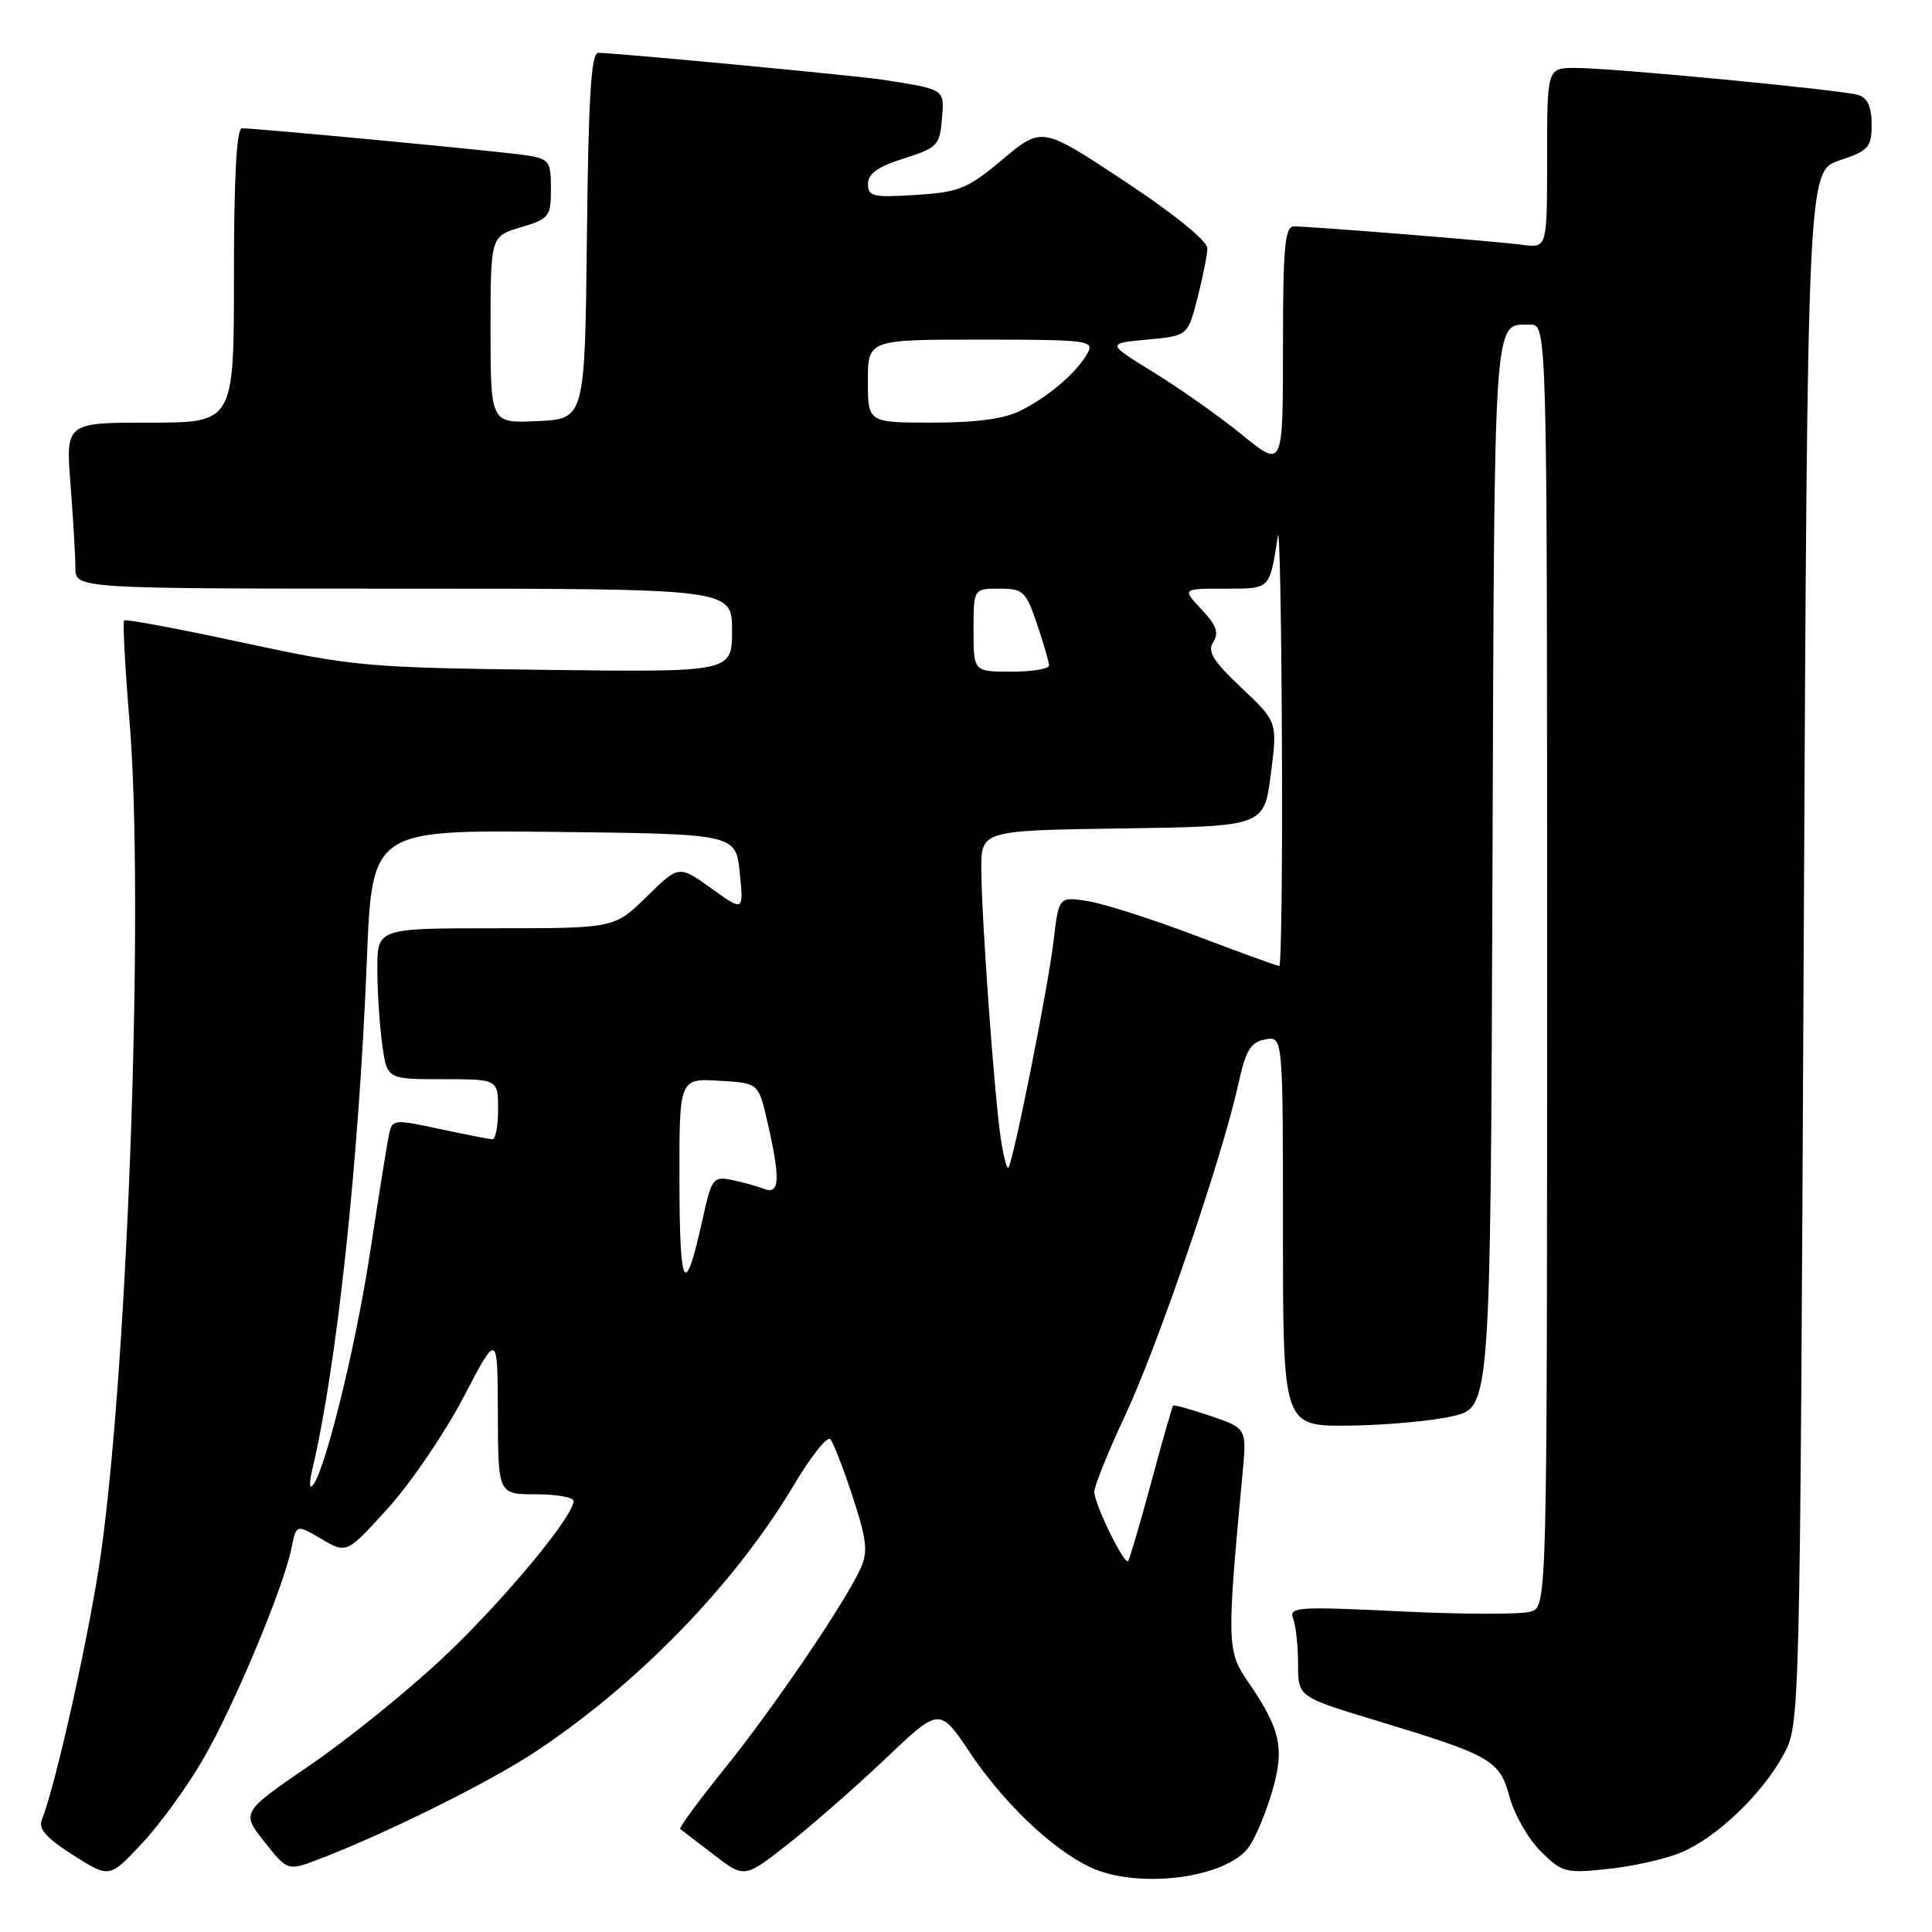 <?xml version="1.0" encoding="UTF-8" standalone="no"?>
<!DOCTYPE svg PUBLIC "-//W3C//DTD SVG 1.1//EN" "http://www.w3.org/Graphics/SVG/1.1/DTD/svg11.dtd" >
<svg xmlns="http://www.w3.org/2000/svg" xmlns:xlink="http://www.w3.org/1999/xlink" version="1.1" viewBox="0 0 256 256">
 <g >
 <path fill="currentColor"
d=" M 26.91 233.11 C 31.00 226.06 37.59 210.32 38.63 205.10 C 39.26 201.96 39.26 201.96 42.59 203.92 C 45.93 205.89 45.93 205.89 51.43 199.82 C 54.45 196.48 58.95 189.86 61.43 185.12 C 65.93 176.50 65.93 176.50 65.97 187.25 C 66.00 198.00 66.00 198.00 71.00 198.00 C 73.75 198.00 76.00 198.40 76.00 198.89 C 76.00 200.93 66.75 212.05 58.85 219.52 C 54.18 223.93 46.21 230.38 41.15 233.84 C 31.95 240.15 31.95 240.15 35.03 244.04 C 38.12 247.94 38.12 247.94 42.31 246.33 C 51.16 242.95 64.94 236.11 71.00 232.08 C 84.68 223.00 97.43 209.82 105.24 196.70 C 107.47 192.95 109.62 190.25 110.02 190.70 C 110.42 191.14 111.76 194.58 112.99 198.35 C 114.86 204.05 115.03 205.64 114.04 207.81 C 111.95 212.40 102.54 226.25 96.05 234.30 C 92.59 238.59 89.93 242.21 90.13 242.35 C 90.33 242.50 92.33 244.03 94.57 245.75 C 98.64 248.88 98.64 248.88 104.39 244.37 C 107.55 241.89 113.37 236.79 117.32 233.04 C 124.50 226.22 124.50 226.22 128.50 232.20 C 132.99 238.91 139.37 245.00 144.43 247.40 C 150.72 250.39 162.56 248.88 165.50 244.71 C 166.36 243.50 167.74 240.20 168.56 237.39 C 170.25 231.64 169.69 229.11 165.32 222.77 C 162.58 218.79 162.55 217.56 164.63 195.38 C 165.21 189.26 165.21 189.26 160.43 187.63 C 157.81 186.74 155.56 186.12 155.44 186.25 C 155.32 186.39 154.00 191.00 152.52 196.50 C 151.03 202.00 149.66 206.66 149.48 206.85 C 148.96 207.38 145.00 199.27 145.00 197.68 C 145.00 196.91 146.84 192.35 149.09 187.55 C 153.41 178.34 161.94 153.37 164.04 143.84 C 165.06 139.16 165.69 138.10 167.64 137.73 C 170.00 137.28 170.00 137.28 170.00 163.14 C 170.00 189.00 170.00 189.00 178.75 188.90 C 183.56 188.85 189.75 188.29 192.50 187.65 C 197.50 186.49 197.50 186.49 197.76 115.55 C 198.03 40.22 197.83 43.05 202.75 43.02 C 205.00 43.00 205.00 43.00 205.00 127.93 C 205.00 212.87 205.00 212.87 202.83 213.55 C 201.64 213.93 193.93 213.92 185.69 213.52 C 171.88 212.85 170.76 212.93 171.35 214.48 C 171.71 215.41 172.00 218.12 172.00 220.50 C 172.00 224.84 172.00 224.84 182.25 227.95 C 197.64 232.61 198.71 233.22 200.03 238.12 C 200.65 240.43 202.50 243.66 204.14 245.29 C 206.97 248.12 207.42 248.24 213.05 247.65 C 216.32 247.31 220.68 246.33 222.74 245.47 C 227.45 243.51 233.50 237.73 236.33 232.50 C 238.50 228.50 238.50 228.50 239.00 125.58 C 239.50 22.67 239.50 22.67 243.75 21.25 C 247.62 19.96 248.00 19.54 248.00 16.48 C 248.00 14.17 247.46 12.97 246.25 12.59 C 244.03 11.91 213.75 9.01 208.75 9.00 C 205.00 9.00 205.00 9.00 205.00 20.94 C 205.00 32.87 205.00 32.87 201.75 32.44 C 198.21 31.97 173.78 30.00 171.45 30.00 C 170.25 30.00 170.00 32.71 170.00 46.01 C 170.00 62.02 170.00 62.02 164.65 57.67 C 161.71 55.27 156.45 51.55 152.96 49.40 C 146.61 45.50 146.61 45.50 152.00 45.00 C 157.38 44.50 157.38 44.50 158.67 39.50 C 159.38 36.75 159.97 33.77 159.98 32.89 C 159.99 31.93 155.53 28.32 149.03 24.02 C 138.06 16.77 138.06 16.77 132.89 21.09 C 128.20 25.02 127.13 25.46 121.36 25.83 C 115.67 26.19 115.00 26.04 115.01 24.37 C 115.01 23.02 116.33 22.08 119.76 21.00 C 124.19 19.60 124.52 19.26 124.81 15.78 C 125.14 11.77 125.28 11.86 117.00 10.57 C 113.51 10.03 81.61 7.01 79.27 7.00 C 78.33 7.00 77.97 12.85 77.77 31.25 C 77.50 55.50 77.50 55.50 71.25 55.80 C 65.00 56.10 65.00 56.10 65.00 43.71 C 65.00 31.32 65.00 31.32 69.00 30.12 C 72.78 28.99 73.00 28.71 73.00 25.01 C 73.00 21.36 72.78 21.06 69.75 20.58 C 66.55 20.08 34.13 17.00 32.06 17.00 C 31.35 17.00 31.00 23.43 31.00 36.50 C 31.00 56.00 31.00 56.00 19.85 56.00 C 8.70 56.00 8.70 56.00 9.35 64.25 C 9.70 68.79 9.99 73.74 9.99 75.25 C 10.00 78.00 10.00 78.00 53.50 78.00 C 97.00 78.00 97.00 78.00 97.00 83.53 C 97.00 89.07 97.00 89.07 72.25 88.76 C 48.60 88.47 46.82 88.31 32.16 85.15 C 23.73 83.33 16.66 82.01 16.45 82.21 C 16.25 82.42 16.57 88.41 17.16 95.54 C 19.11 119.01 17.02 179.93 13.37 205.89 C 11.96 215.98 7.36 236.68 5.54 241.13 C 5.05 242.33 6.15 243.56 9.69 245.81 C 14.50 248.87 14.50 248.87 18.78 244.30 C 21.14 241.79 24.80 236.75 26.91 233.11 Z  M 41.33 194.93 C 44.62 181.20 47.54 153.96 48.61 127.23 C 49.30 109.97 49.30 109.97 73.40 110.23 C 97.50 110.50 97.50 110.50 98.02 115.65 C 98.54 120.79 98.54 120.79 94.25 117.71 C 89.95 114.63 89.95 114.63 85.69 118.81 C 81.42 123.00 81.42 123.00 65.71 123.00 C 50.00 123.00 50.00 123.00 50.00 128.36 C 50.00 131.31 50.29 135.81 50.64 138.36 C 51.27 143.00 51.27 143.00 58.64 143.00 C 66.00 143.00 66.00 143.00 66.00 147.00 C 66.00 149.20 65.66 150.98 65.25 150.96 C 64.84 150.95 61.68 150.33 58.24 149.59 C 52.14 148.28 51.97 148.30 51.54 150.37 C 51.29 151.54 50.14 158.72 48.98 166.31 C 47.03 178.98 42.92 195.49 41.36 196.91 C 41.01 197.24 41.00 196.34 41.33 194.93 Z  M 90.03 156.70 C 90.00 142.90 90.00 142.90 95.25 143.20 C 100.49 143.50 100.49 143.50 101.65 148.50 C 103.43 156.20 103.34 158.34 101.25 157.54 C 100.29 157.16 98.34 156.63 96.93 156.34 C 94.50 155.85 94.28 156.15 93.07 161.66 C 90.75 172.13 90.06 171.00 90.03 156.70 Z  M 132.60 150.80 C 131.75 145.10 130.07 121.86 130.03 115.27 C 130.00 110.04 130.00 110.04 148.75 109.77 C 167.50 109.50 167.50 109.50 168.39 102.58 C 169.28 95.66 169.28 95.66 164.51 91.15 C 160.72 87.57 159.95 86.32 160.76 85.07 C 161.55 83.87 161.18 82.85 159.21 80.75 C 156.63 78.00 156.63 78.00 162.29 78.00 C 168.39 78.00 168.20 78.19 169.33 71.00 C 169.55 69.62 169.79 81.89 169.86 98.25 C 169.94 114.61 169.78 128.00 169.51 128.00 C 169.24 128.00 164.31 126.21 158.55 124.02 C 152.79 121.83 146.33 119.76 144.19 119.41 C 140.30 118.79 140.30 118.79 139.61 124.64 C 138.89 130.81 134.24 154.09 133.61 154.72 C 133.41 154.93 132.95 153.16 132.60 150.80 Z  M 129.00 83.50 C 129.00 78.00 129.00 78.00 132.41 78.00 C 135.57 78.00 135.93 78.33 137.41 82.68 C 138.28 85.25 139.00 87.73 139.00 88.18 C 139.00 88.63 136.75 89.00 134.00 89.00 C 129.00 89.00 129.00 89.00 129.00 83.50 Z  M 115.00 50.50 C 115.00 45.00 115.00 45.00 130.04 45.00 C 144.05 45.00 145.01 45.12 144.13 46.75 C 142.78 49.25 139.02 52.51 135.30 54.38 C 133.10 55.50 129.44 56.00 123.55 56.00 C 115.00 56.00 115.00 56.00 115.00 50.50 Z "/>
</g>
</svg>